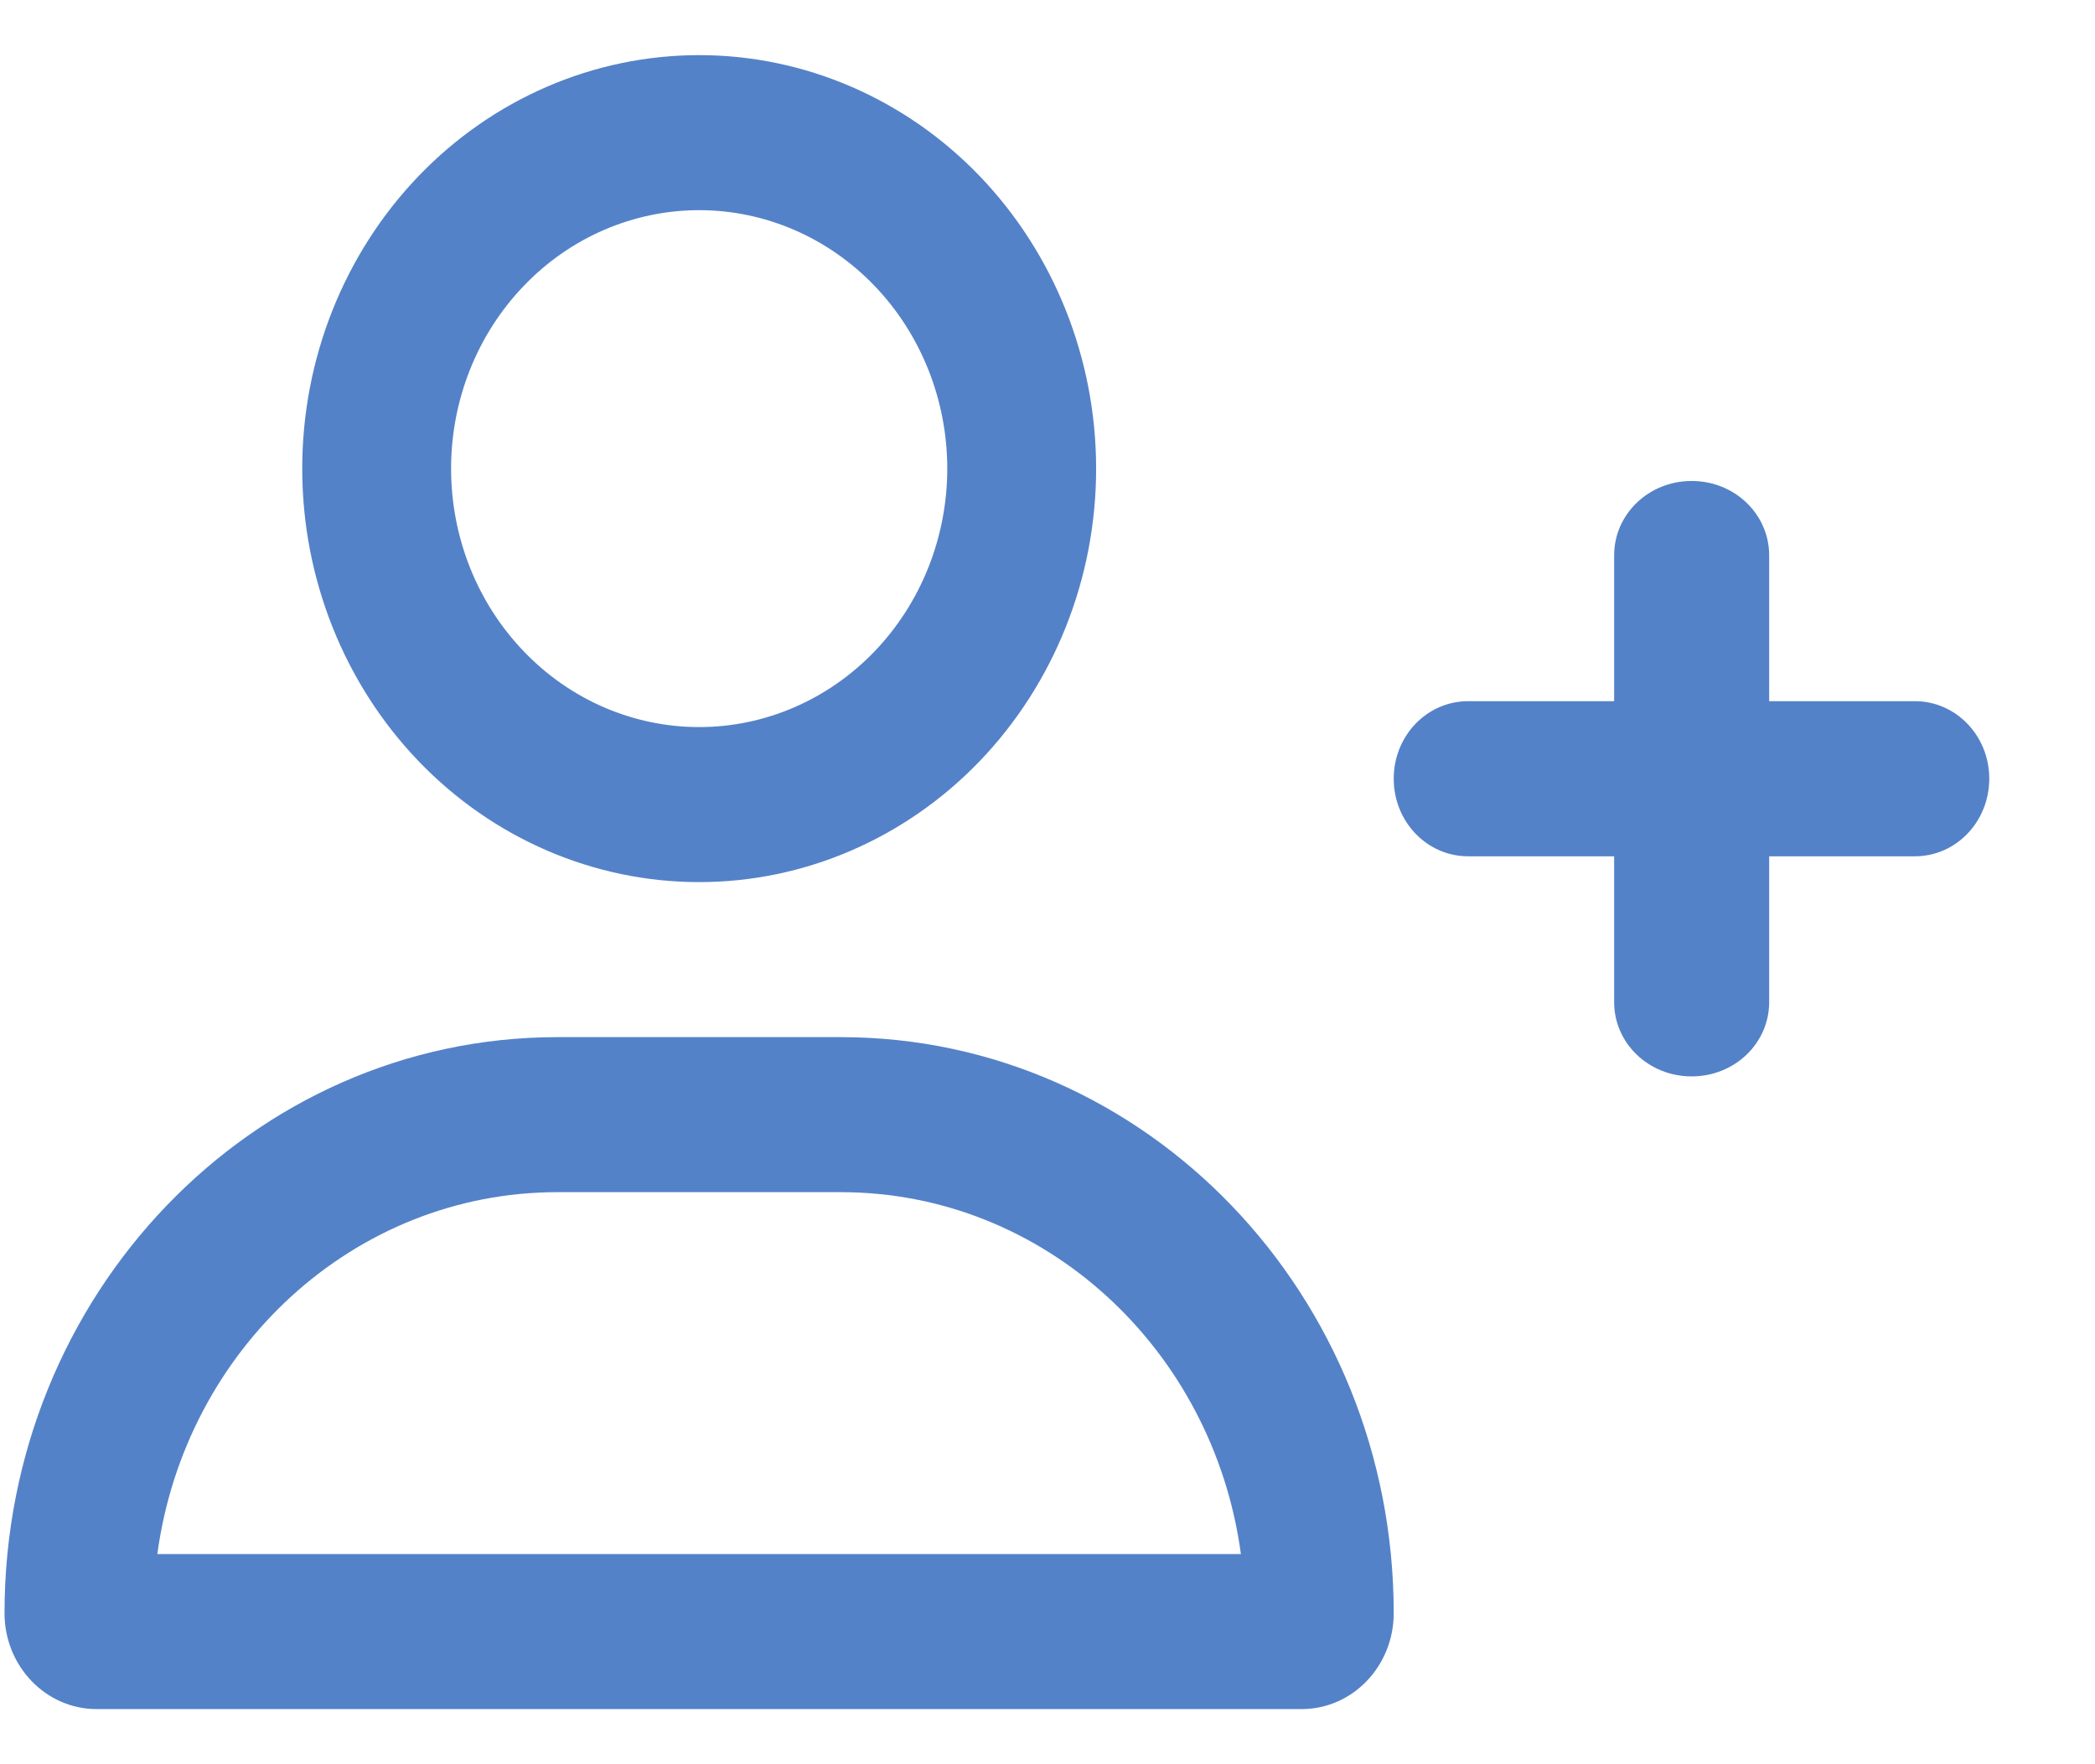 <svg width="19" height="16" viewBox="0 0 19 16" fill="none" xmlns="http://www.w3.org/2000/svg">
<g clip-path="url(#clip0_292_28654)">
<path d="M6.341 1.906C6.937 1.906 7.51 2.153 7.932 2.593C8.353 3.032 8.591 3.628 8.591 4.25C8.591 4.872 8.353 5.468 7.932 5.907C7.51 6.347 6.937 6.594 6.341 6.594C5.744 6.594 5.171 6.347 4.75 5.907C4.328 5.468 4.091 4.872 4.091 4.25C4.091 3.628 4.328 3.032 4.75 2.593C5.171 2.153 5.744 1.906 6.341 1.906ZM6.341 8C7.295 8 8.211 7.605 8.886 6.902C9.561 6.198 9.941 5.245 9.941 4.25C9.941 3.255 9.561 2.302 8.886 1.598C8.211 0.895 7.295 0.5 6.341 0.5C5.386 0.5 4.47 0.895 3.795 1.598C3.12 2.302 2.741 3.255 2.741 4.25C2.741 5.245 3.12 6.198 3.795 6.902C4.47 7.605 5.386 8 6.341 8ZM5.055 10.812H7.626C9.474 10.812 11.004 12.239 11.254 14.094H1.427C1.677 12.239 3.207 10.812 5.055 10.812ZM5.055 9.406C2.285 9.406 0.041 11.744 0.041 14.63C0.041 15.11 0.415 15.5 0.876 15.5H11.805C12.267 15.5 12.64 15.11 12.64 14.63C12.64 11.744 10.396 9.406 7.626 9.406H5.055ZM13.316 6.359C12.941 6.359 12.64 6.673 12.64 7.062C12.64 7.452 12.941 7.766 13.316 7.766H17.366C17.74 7.766 18.041 7.452 18.041 7.062C18.041 6.673 17.74 6.359 17.366 6.359H13.316Z" fill="#5482C8"/>
<path d="M15.342 4.362C15.732 4.362 16.045 4.663 16.045 5.037V9.088C16.045 9.462 15.732 9.762 15.342 9.762C14.952 9.762 14.639 9.462 14.639 9.088V5.037C14.639 4.663 14.952 4.362 15.342 4.362Z" fill="#5482C8"/>
</g>
<defs>
<clipPath id="clip0_292_28654">
<rect width="18" height="15" fill="white" transform="translate(0.042 0.5)"/>
</clipPath>
</defs>
</svg>
